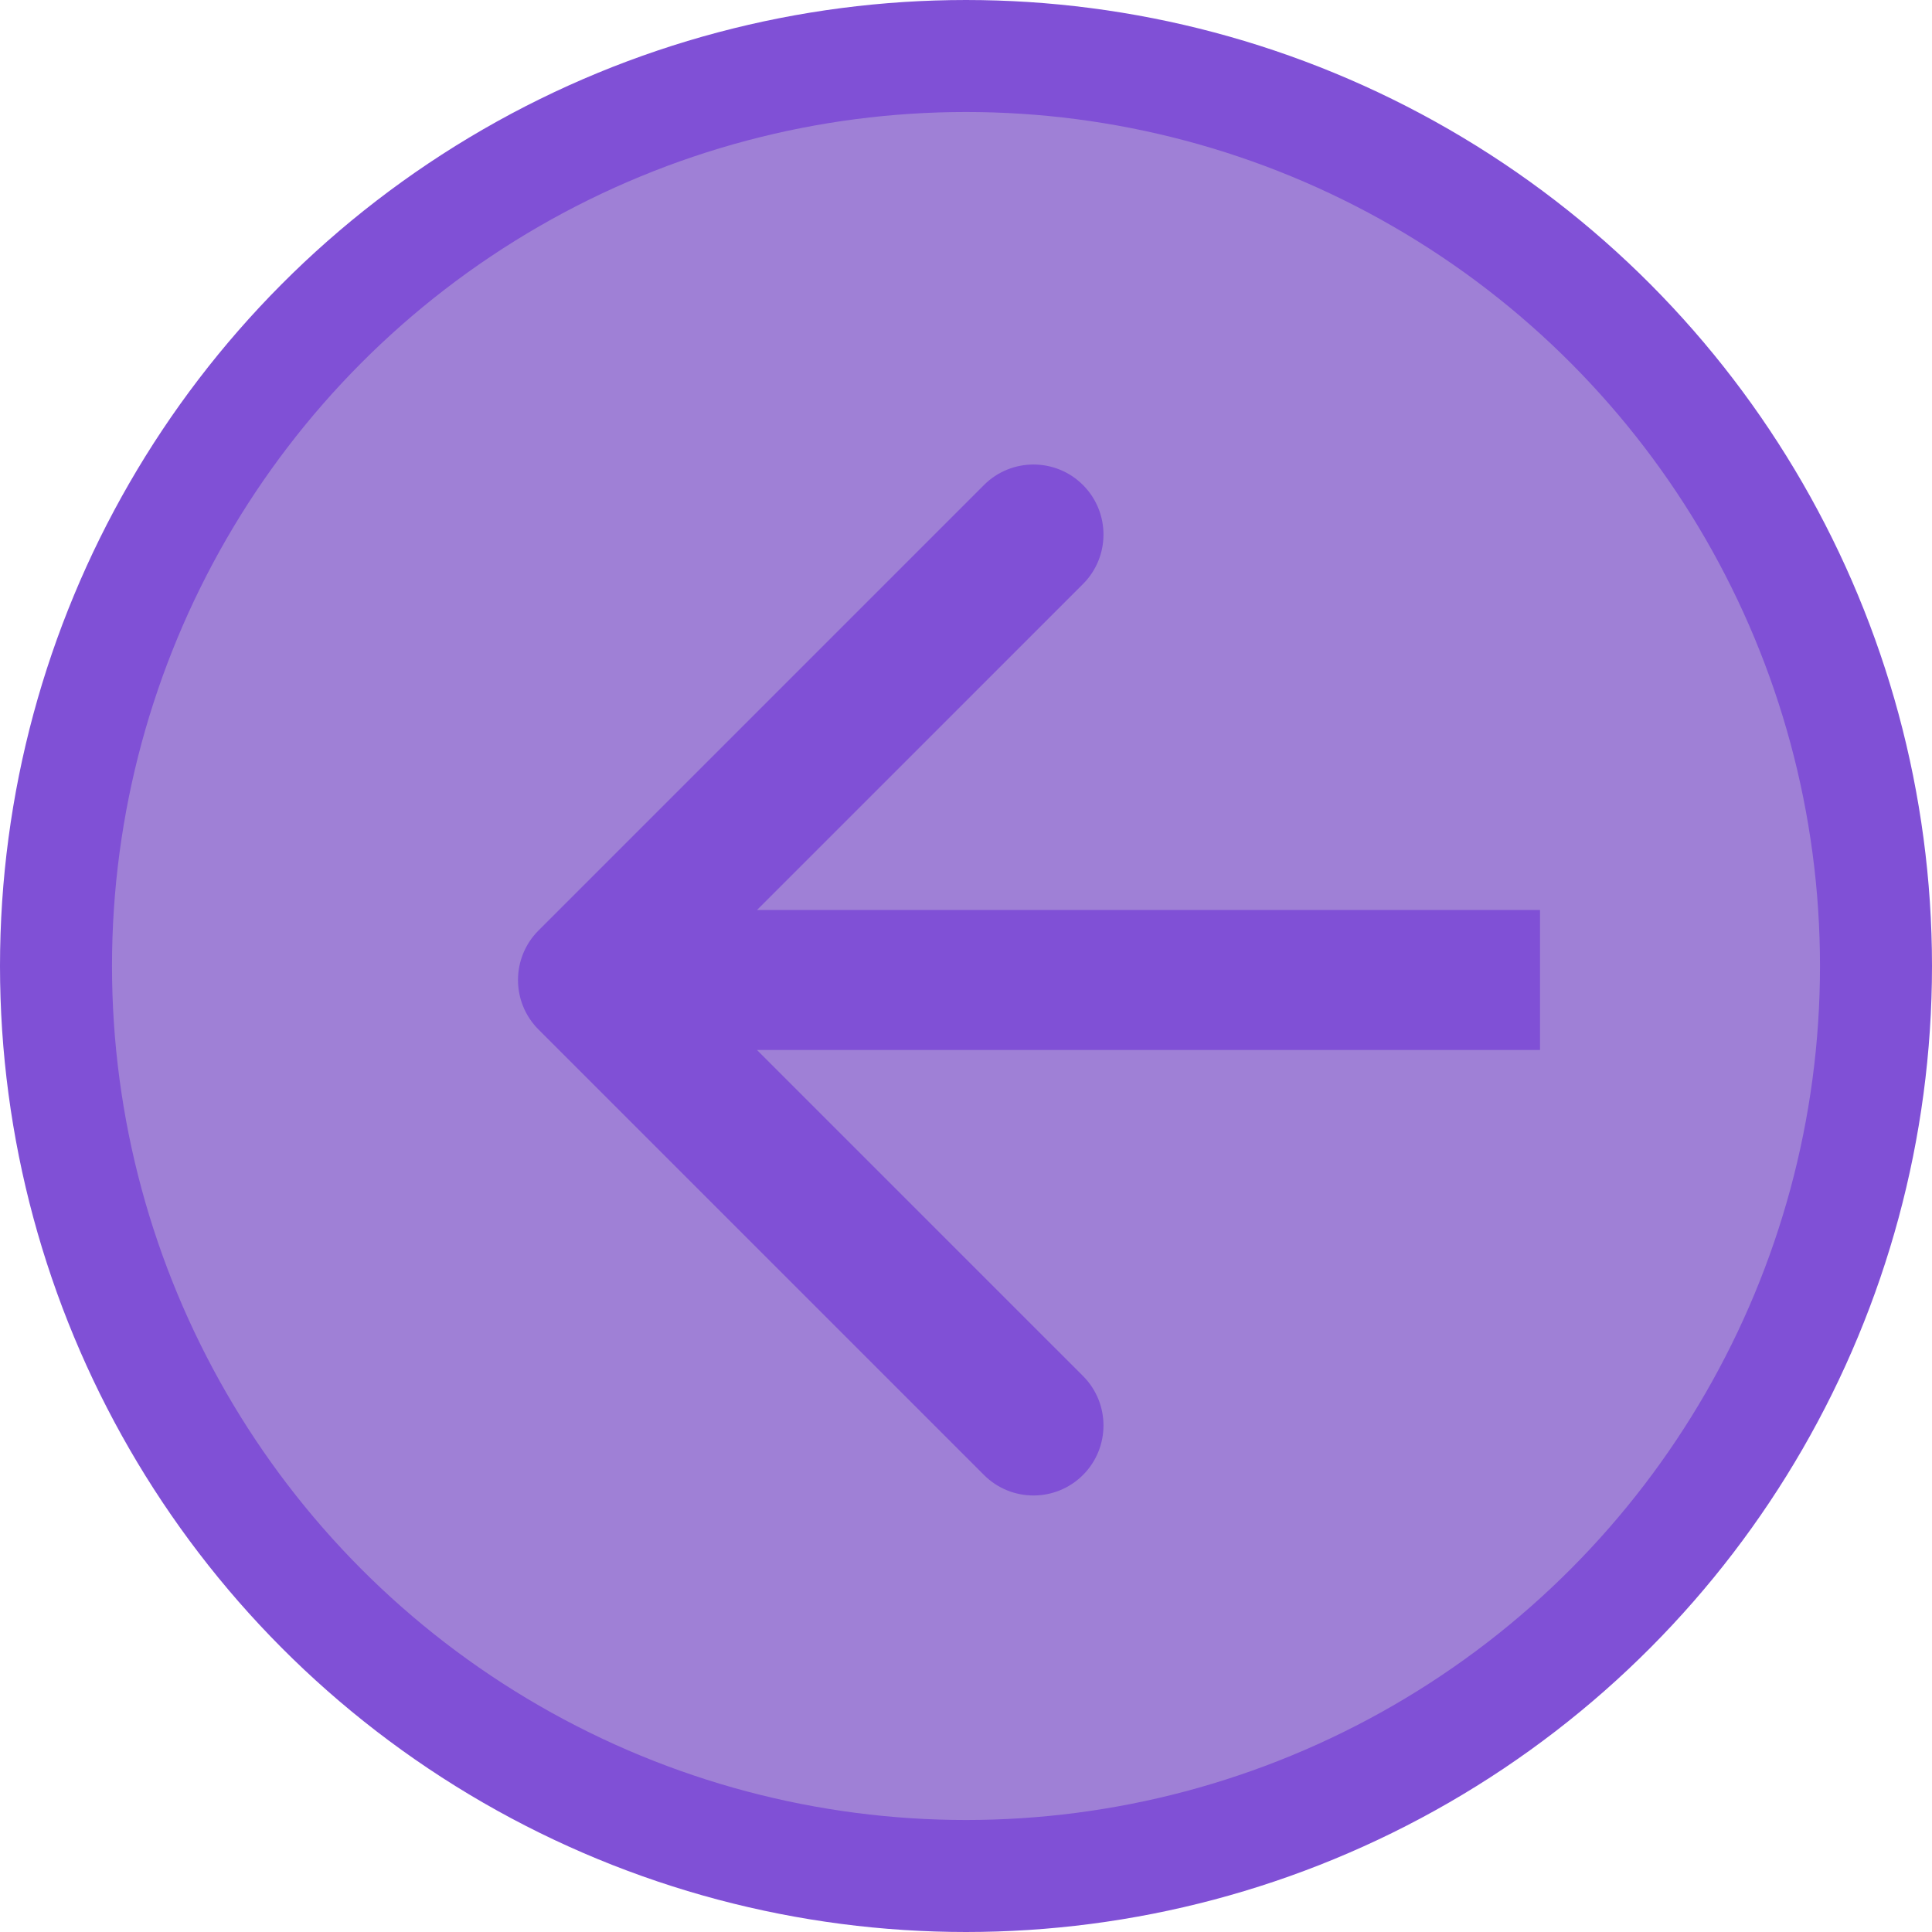 <svg width="69" height="69" viewBox="0 0 69 69" fill="none" xmlns="http://www.w3.org/2000/svg">
<circle cx="34.5" cy="34.5" r="32.5" fill="#9F80D6" stroke="#8050D6" stroke-width="4"/>
<path d="M19.232 33.232C18.256 34.209 18.256 35.791 19.232 36.768L35.142 52.678C36.118 53.654 37.701 53.654 38.678 52.678C39.654 51.701 39.654 50.118 38.678 49.142L24.535 35L38.678 20.858C39.654 19.882 39.654 18.299 38.678 17.322C37.701 16.346 36.118 16.346 35.142 17.322L19.232 33.232ZM55 32.5L21 32.5V37.5L55 37.5V32.5Z" fill="#8050D6"/>
</svg>
